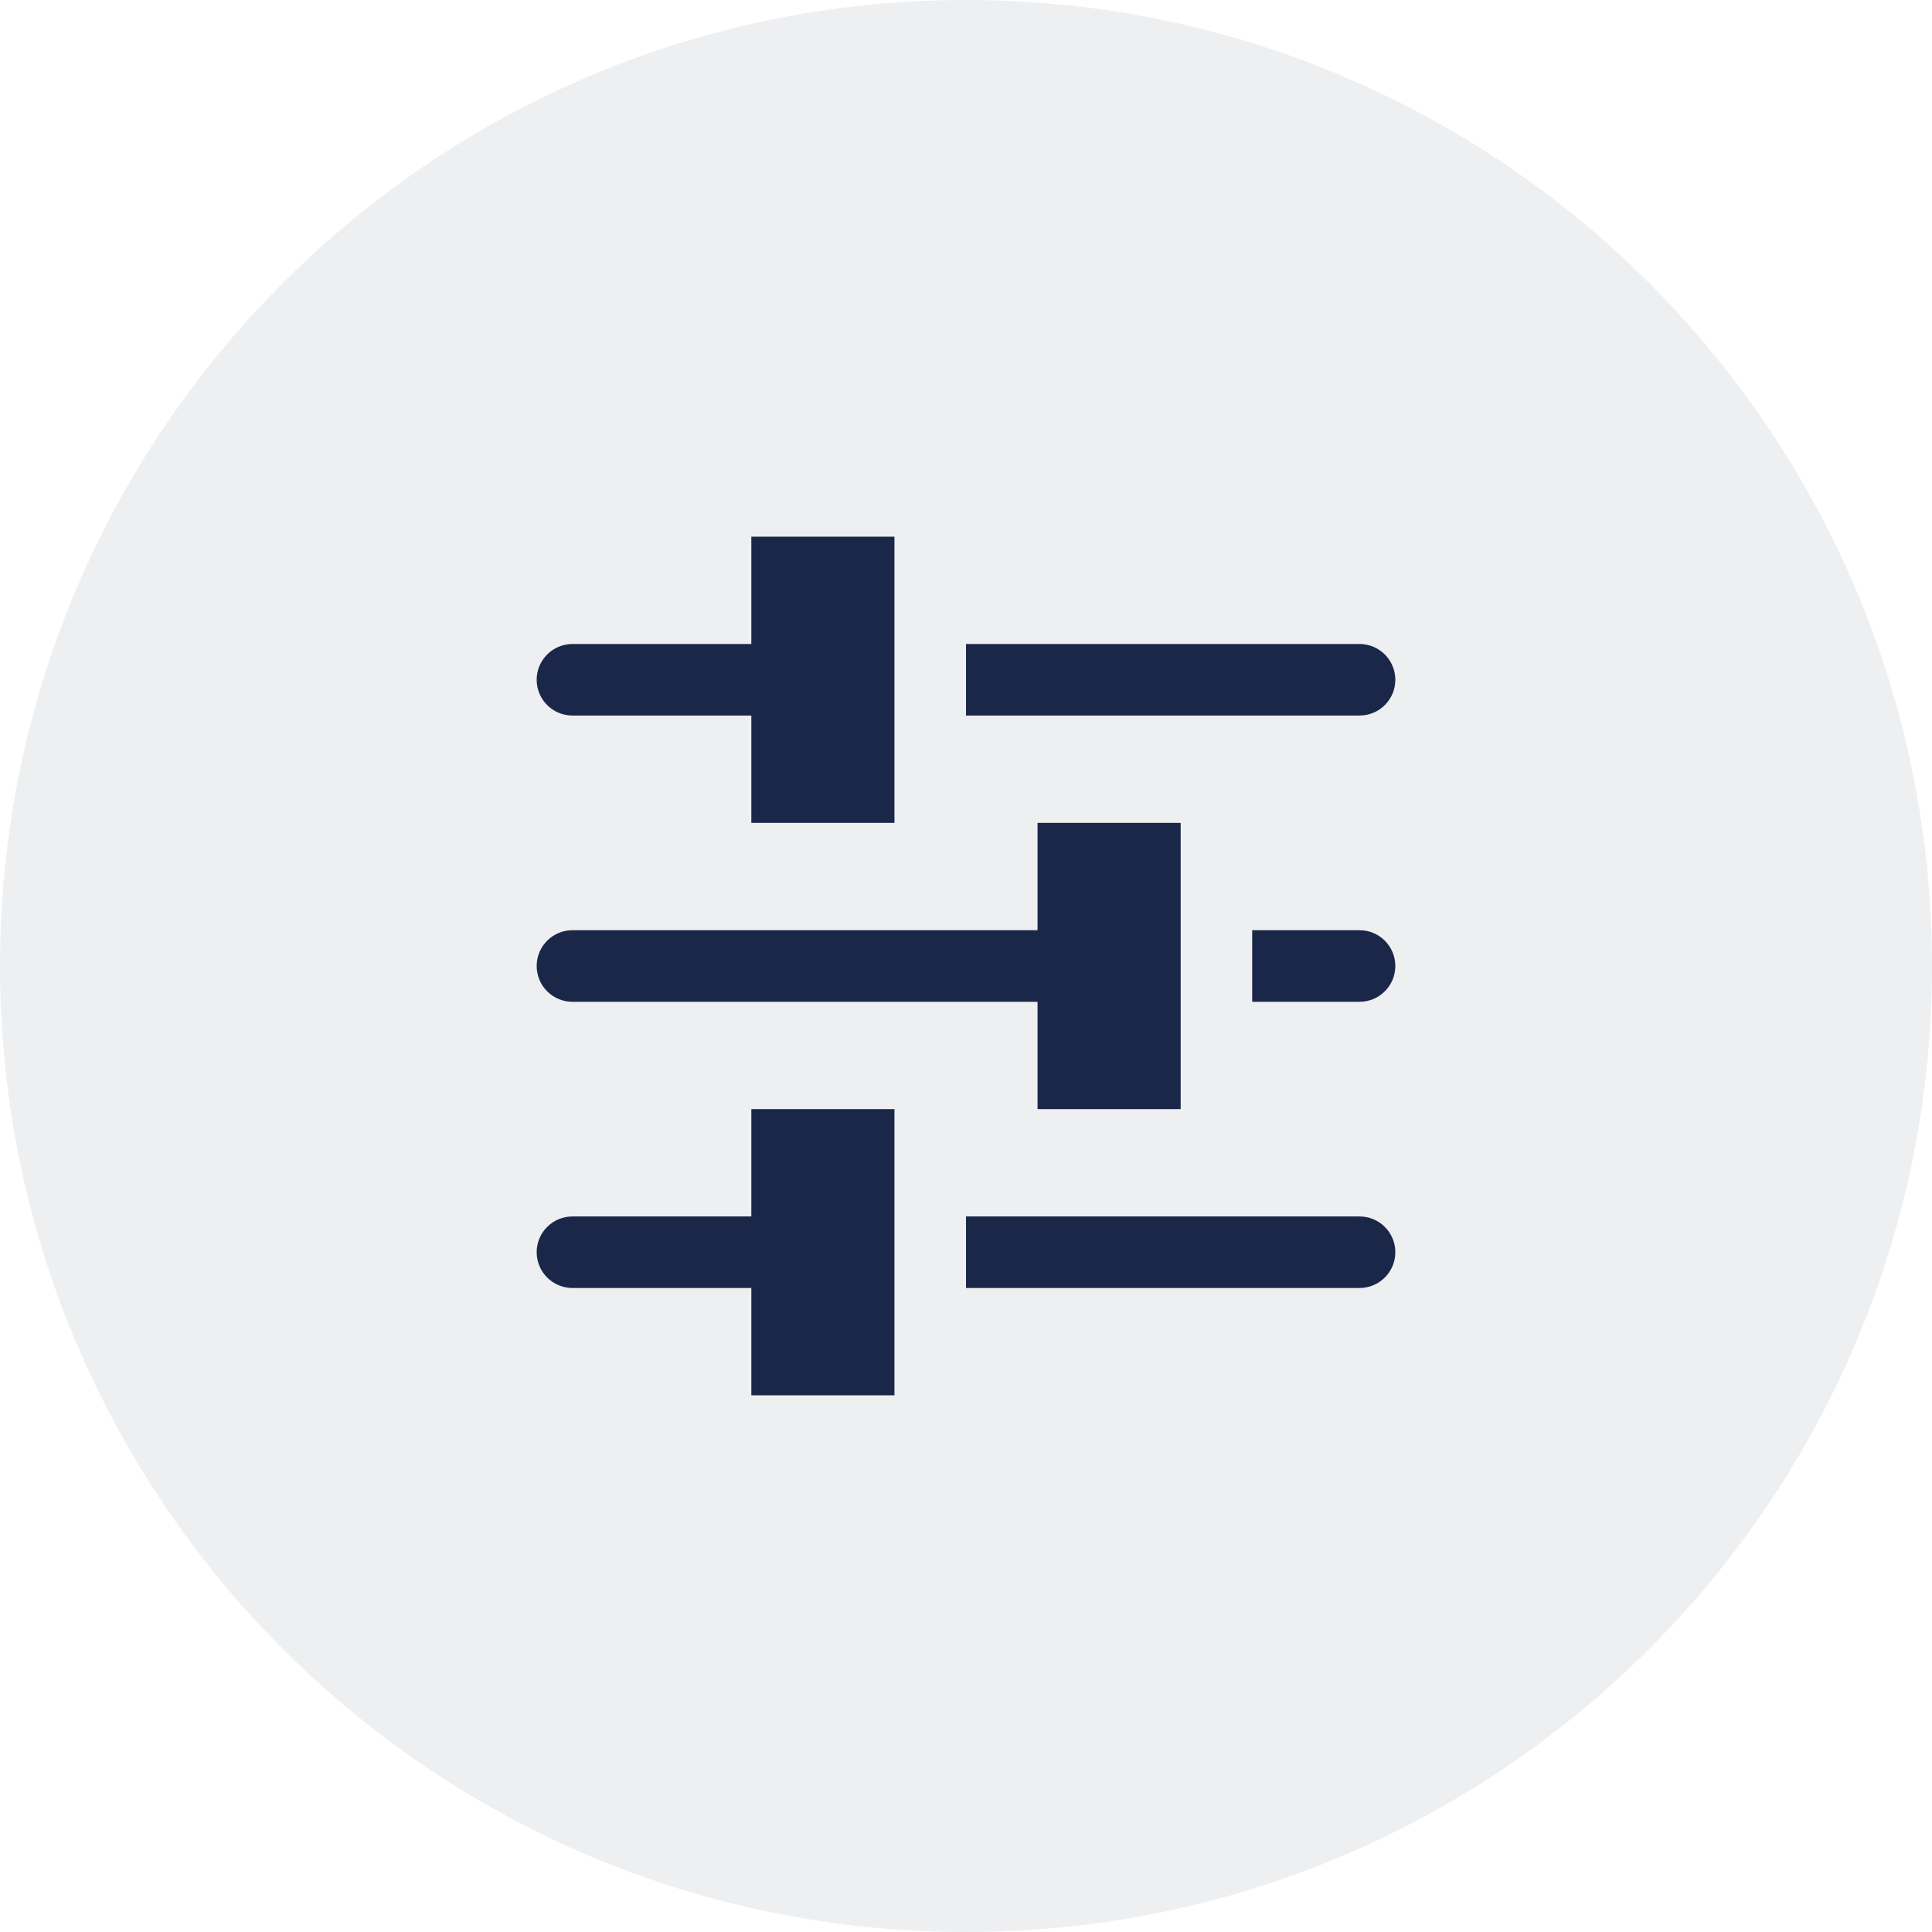 <svg width="36" height="36" viewBox="0 0 36 36" fill="none" xmlns="http://www.w3.org/2000/svg">
<path fill-rule="evenodd" clip-rule="evenodd" d="M18 36C27.941 36 36 27.941 36 18C36 8.059 27.941 0 18 0C8.059 0 0 8.059 0 18C0 27.941 8.059 36 18 36Z" fill="#DFE0E5" fill-opacity="0.5"/>
<path fill-rule="evenodd" clip-rule="evenodd" d="M14 13.333H10.667C10.299 13.333 10 13.035 10 12.667C10 12.299 10.299 12 10.667 12H14V10H16.667V15.333H14V13.333ZM18 12H25.333C25.701 12 26 12.299 26 12.667C26 13.035 25.701 13.333 25.333 13.333H18V12Z" fill="#1B2749"/>
<path fill-rule="evenodd" clip-rule="evenodd" d="M14 24H10.667C10.299 24 10 23.701 10 23.333C10 22.965 10.299 22.667 10.667 22.667H14V20.667H16.667V26H14V24ZM18 22.667H25.333C25.701 22.667 26 22.965 26 23.333C26 23.701 25.701 24 25.333 24H18V22.667Z" fill="#1B2749"/>
<path fill-rule="evenodd" clip-rule="evenodd" d="M19.333 18.667H10.667C10.299 18.667 10 18.368 10 18C10 17.632 10.299 17.333 10.667 17.333H19.333V15.333H22V20.667H19.333V18.667ZM23.333 17.333H25.333C25.701 17.333 26 17.632 26 18C26 18.368 25.701 18.667 25.333 18.667H23.333V17.333Z" fill="#1B2749"/>
</svg>

